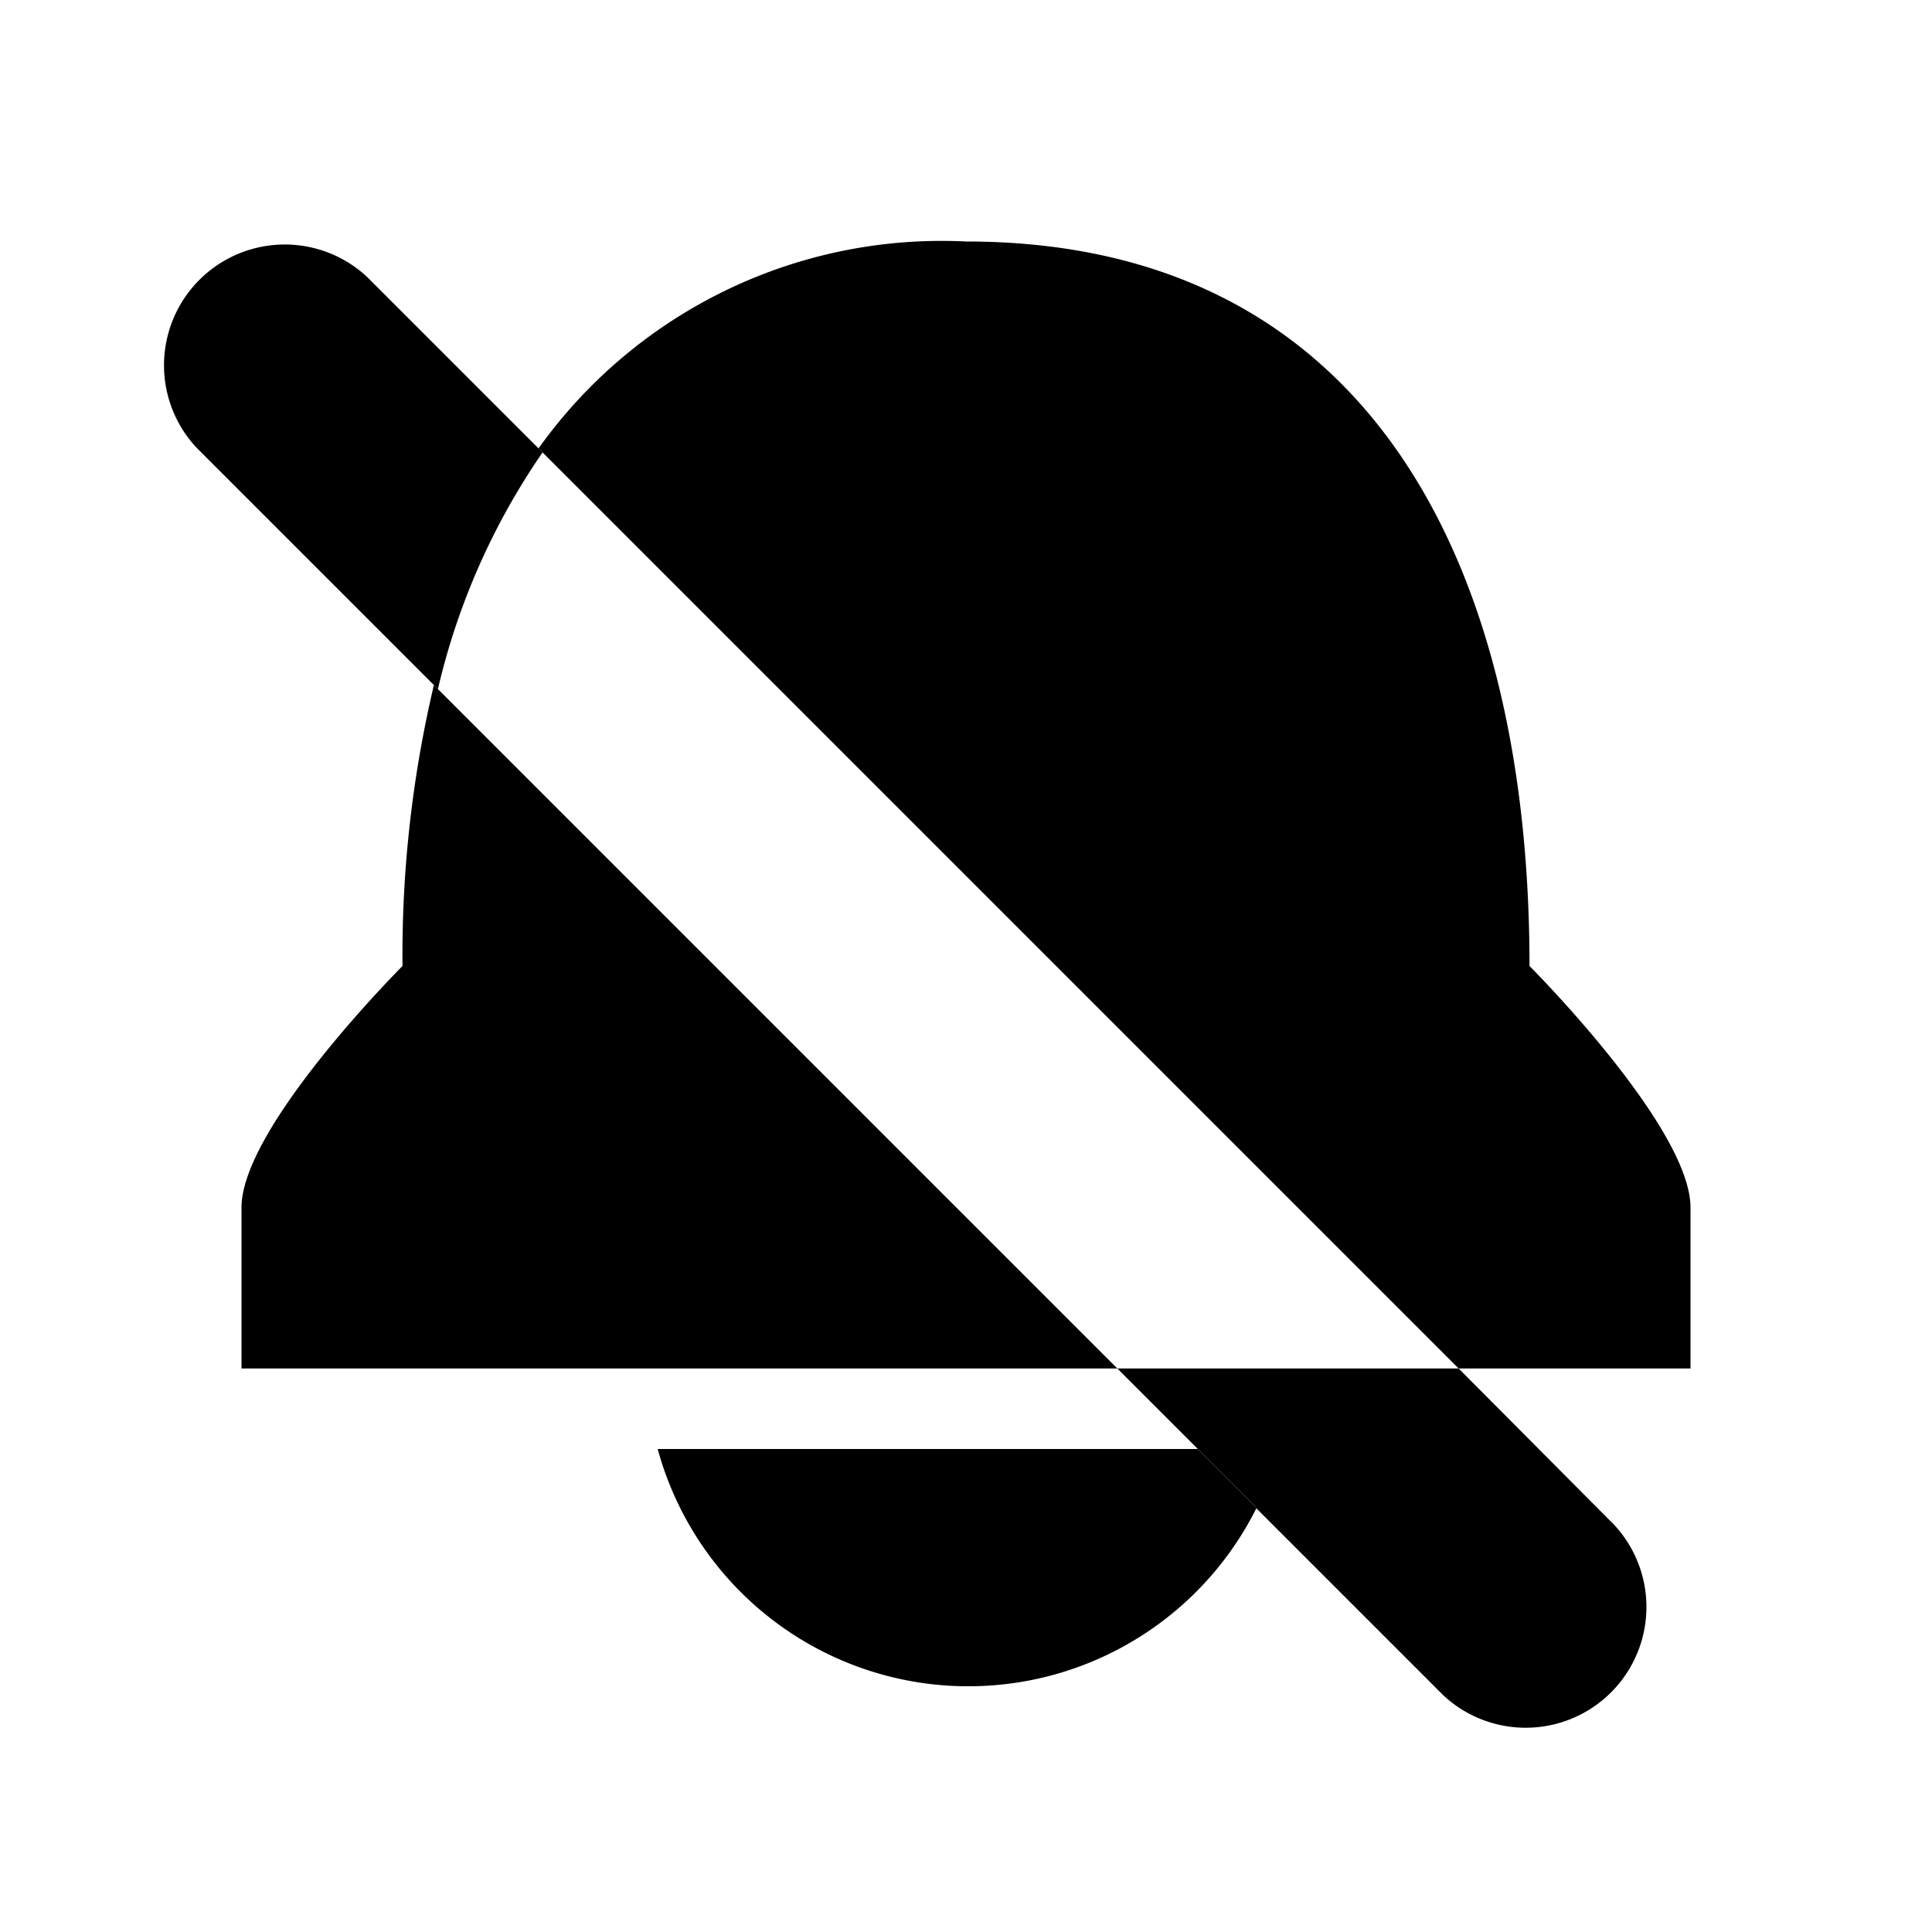 <svg id="Layer_1" data-name="Layer 1" xmlns="http://www.w3.org/2000/svg" viewBox="0 0 24 24"><title>Bl_noAlert</title><path d="M5,12s-2,2-2,3v2H13.88L5.39,8.51A14.6,14.6,0,0,0,5,12Z"/><path d="M21,15c0-1-2-3-2-3,0-5-2-9-7-9A6.15,6.15,0,0,0,6.69,5.57L18.12,17H21Z"/><path d="M8.17,18a4,4,0,0,0,7.44.73L14.88,18Z"/><path d="M14.88,18h1a4,4,0,0,1-.28.73l2.33,2.33a1.5,1.5,0,0,0,2.12-2.12L18.12,17H13.88Z"/><path d="M4.56,3.44A1.5,1.5,0,0,0,2.44,5.56l3,3a8.61,8.61,0,0,1,1.3-2.94Z"/><path d="M14.88,18l.73.73a4,4,0,0,0,.28-.73Z"/></svg>